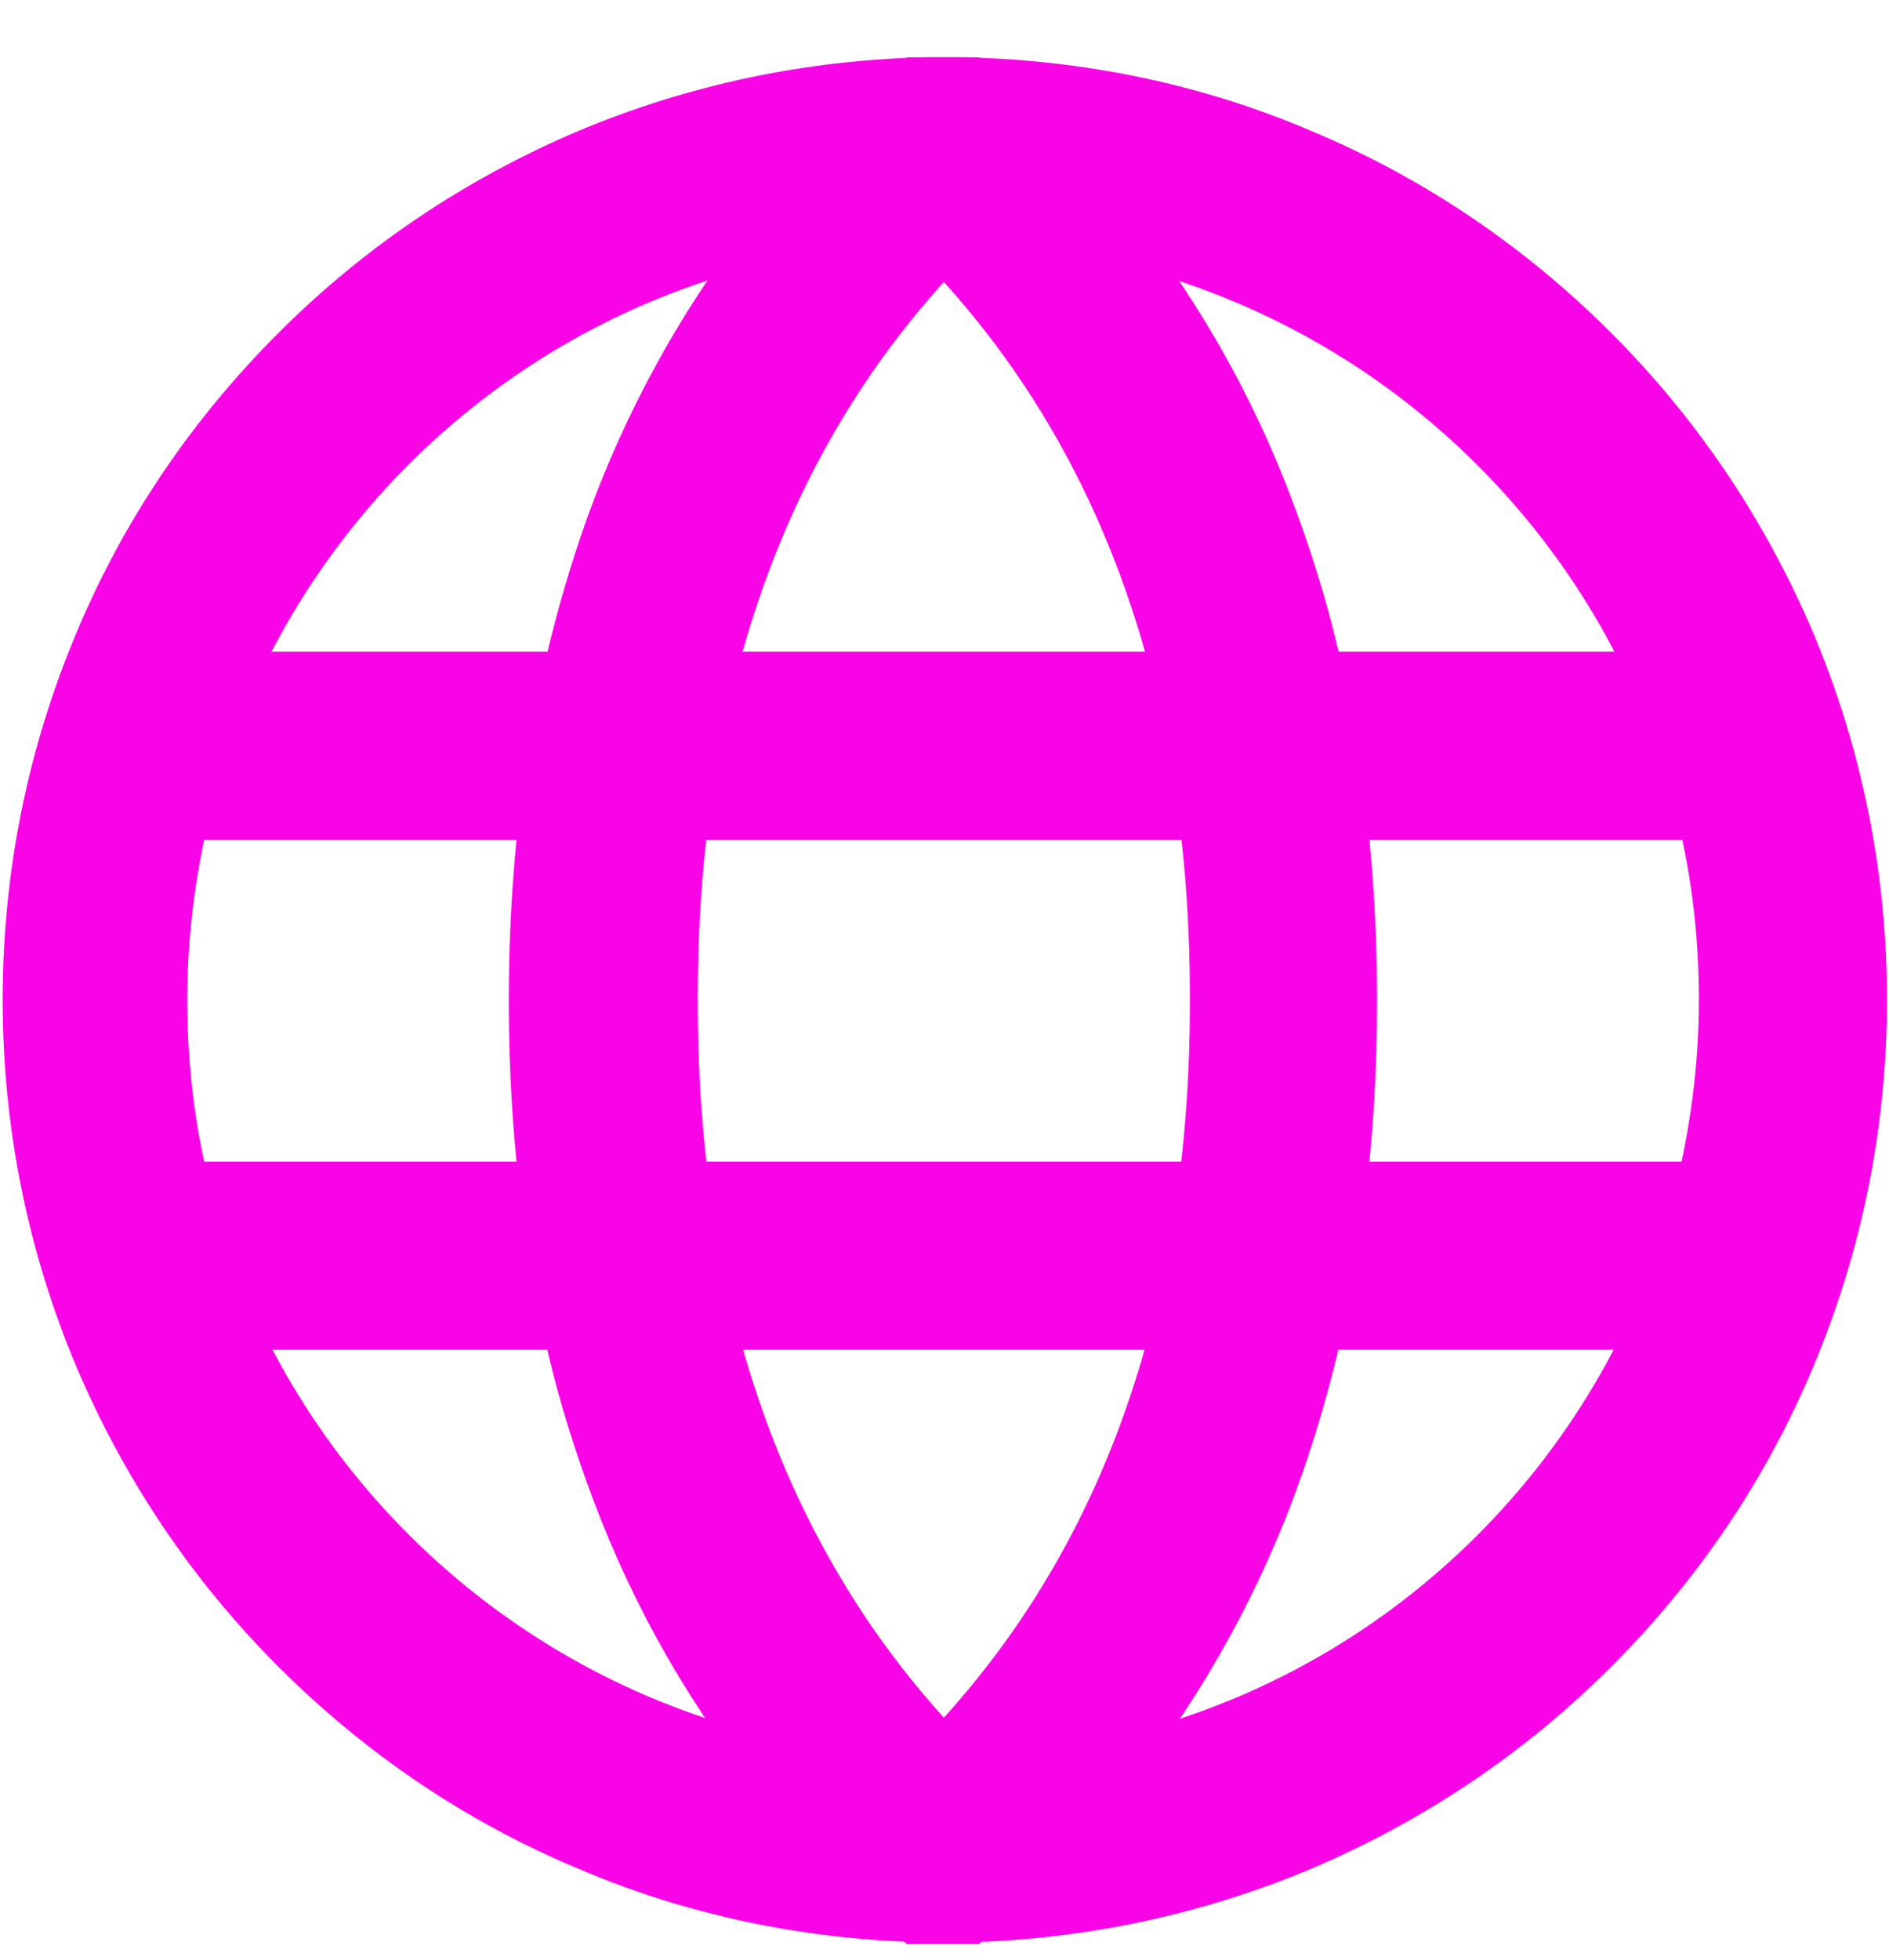 <svg width="27" height="28" viewBox="0 0 27 28" fill="none" xmlns="http://www.w3.org/2000/svg">
<g clip-path="url(#clip0_1954_5394)">
<path d="M25.338 9.286C24.684 7.753 23.767 6.384 22.587 5.203C21.406 4.022 20.037 3.093 18.504 2.452C17.009 1.812 15.414 1.485 13.781 1.447C13.693 1.447 13.592 1.447 13.504 1.447C13.416 1.447 13.316 1.447 13.228 1.447C11.595 1.485 10 1.824 8.505 2.452C6.972 3.105 5.603 4.022 4.422 5.203C3.241 6.384 2.312 7.753 1.671 9.286C1.005 10.869 0.666 12.552 0.666 14.286C0.666 16.019 1.005 17.702 1.671 19.285C2.324 20.818 3.241 22.187 4.422 23.368C5.603 24.549 6.972 25.478 8.505 26.119C10 26.76 11.595 27.086 13.228 27.124C13.316 27.124 13.416 27.124 13.504 27.124C13.592 27.124 13.693 27.124 13.781 27.124C15.414 27.086 17.009 26.747 18.504 26.119C20.037 25.466 21.406 24.549 22.587 23.368C23.767 22.187 24.697 20.818 25.338 19.285C26.003 17.702 26.343 16.019 26.343 14.286C26.343 12.552 26.003 10.869 25.338 9.286ZM15.301 25.579C14.71 25.679 14.107 25.717 13.479 25.717C12.851 25.717 12.261 25.667 11.658 25.579C7.688 24.938 4.397 22.25 2.902 18.645C2.714 18.18 2.55 17.715 2.425 17.225C2.173 16.283 2.048 15.303 2.048 14.286C2.048 13.268 2.186 12.288 2.425 11.346C2.55 10.856 2.714 10.379 2.902 9.927C4.397 6.309 7.688 3.62 11.658 2.992C12.248 2.892 12.851 2.854 13.479 2.854C14.107 2.854 14.698 2.904 15.301 2.992C19.27 3.633 22.561 6.321 24.056 9.927C24.245 10.391 24.408 10.856 24.534 11.346C24.785 12.288 24.911 13.268 24.911 14.286C24.911 15.303 24.772 16.283 24.534 17.225C24.408 17.715 24.245 18.192 24.056 18.645C22.561 22.262 19.27 24.951 15.301 25.579Z" fill="#F903E7" stroke="#F903E7" stroke-width="1.256" stroke-miterlimit="10"/>
<path d="M18.867 11.359C18.804 10.869 18.729 10.404 18.628 9.939C18.427 8.947 18.138 8.017 17.787 7.125C17.184 5.605 16.342 4.223 15.299 3.005C14.885 2.515 14.445 2.063 13.955 1.623L13.754 1.447H13.201L13.001 1.623C12.523 2.063 12.071 2.515 11.656 3.005C10.614 4.236 9.772 5.618 9.169 7.125C8.817 8.005 8.541 8.947 8.328 9.939C8.227 10.404 8.152 10.881 8.089 11.359C7.963 12.301 7.9 13.281 7.9 14.298C7.9 15.316 7.963 16.296 8.089 17.238C8.152 17.727 8.227 18.192 8.328 18.657C8.528 19.649 8.817 20.579 9.169 21.471C9.772 22.991 10.614 24.373 11.656 25.591C12.071 26.081 12.511 26.534 13.001 26.973L13.201 27.149H13.754L13.955 26.973C14.433 26.534 14.885 26.081 15.299 25.591C16.342 24.36 17.184 22.978 17.787 21.471C18.138 20.592 18.415 19.649 18.628 18.657C18.729 18.192 18.804 17.715 18.867 17.238C18.993 16.296 19.055 15.316 19.055 14.298C19.055 13.281 18.993 12.301 18.867 11.359ZM17.171 18.645C16.556 21.345 15.325 23.619 13.491 25.453C11.656 23.619 10.425 21.333 9.81 18.645C9.709 18.18 9.621 17.715 9.546 17.225C9.408 16.296 9.345 15.316 9.345 14.286C9.345 13.255 9.408 12.288 9.546 11.346C9.621 10.856 9.709 10.391 9.81 9.927C10.425 7.226 11.656 4.952 13.491 3.118C15.325 4.952 16.556 7.238 17.171 9.927C17.272 10.391 17.36 10.856 17.435 11.346C17.573 12.276 17.636 13.255 17.636 14.286C17.636 15.316 17.573 16.283 17.435 17.225C17.36 17.715 17.272 18.18 17.171 18.645Z" fill="#F903E7" stroke="#F903E7" stroke-width="1.256" stroke-miterlimit="10"/>
<path d="M25.025 17.225H1.948C1.559 17.225 1.232 17.539 1.232 17.941C1.232 18.343 1.546 18.657 1.948 18.657H25.025C25.414 18.657 25.741 18.343 25.741 17.941C25.741 17.539 25.427 17.225 25.025 17.225ZM25.025 9.939H1.948C1.559 9.939 1.232 10.254 1.232 10.655C1.232 11.057 1.546 11.371 1.948 11.371H25.025C25.414 11.371 25.741 11.057 25.741 10.655C25.741 10.254 25.427 9.939 25.025 9.939Z" fill="#F903E7" stroke="#F903E7" stroke-width="1.256" stroke-miterlimit="10"/>
</g>
<defs>
<clipPath id="clip0_1954_5394">
<rect width="26.971" height="26.971" fill="white" transform="translate(0 0.808)"/>
</clipPath>
</defs>
</svg>
